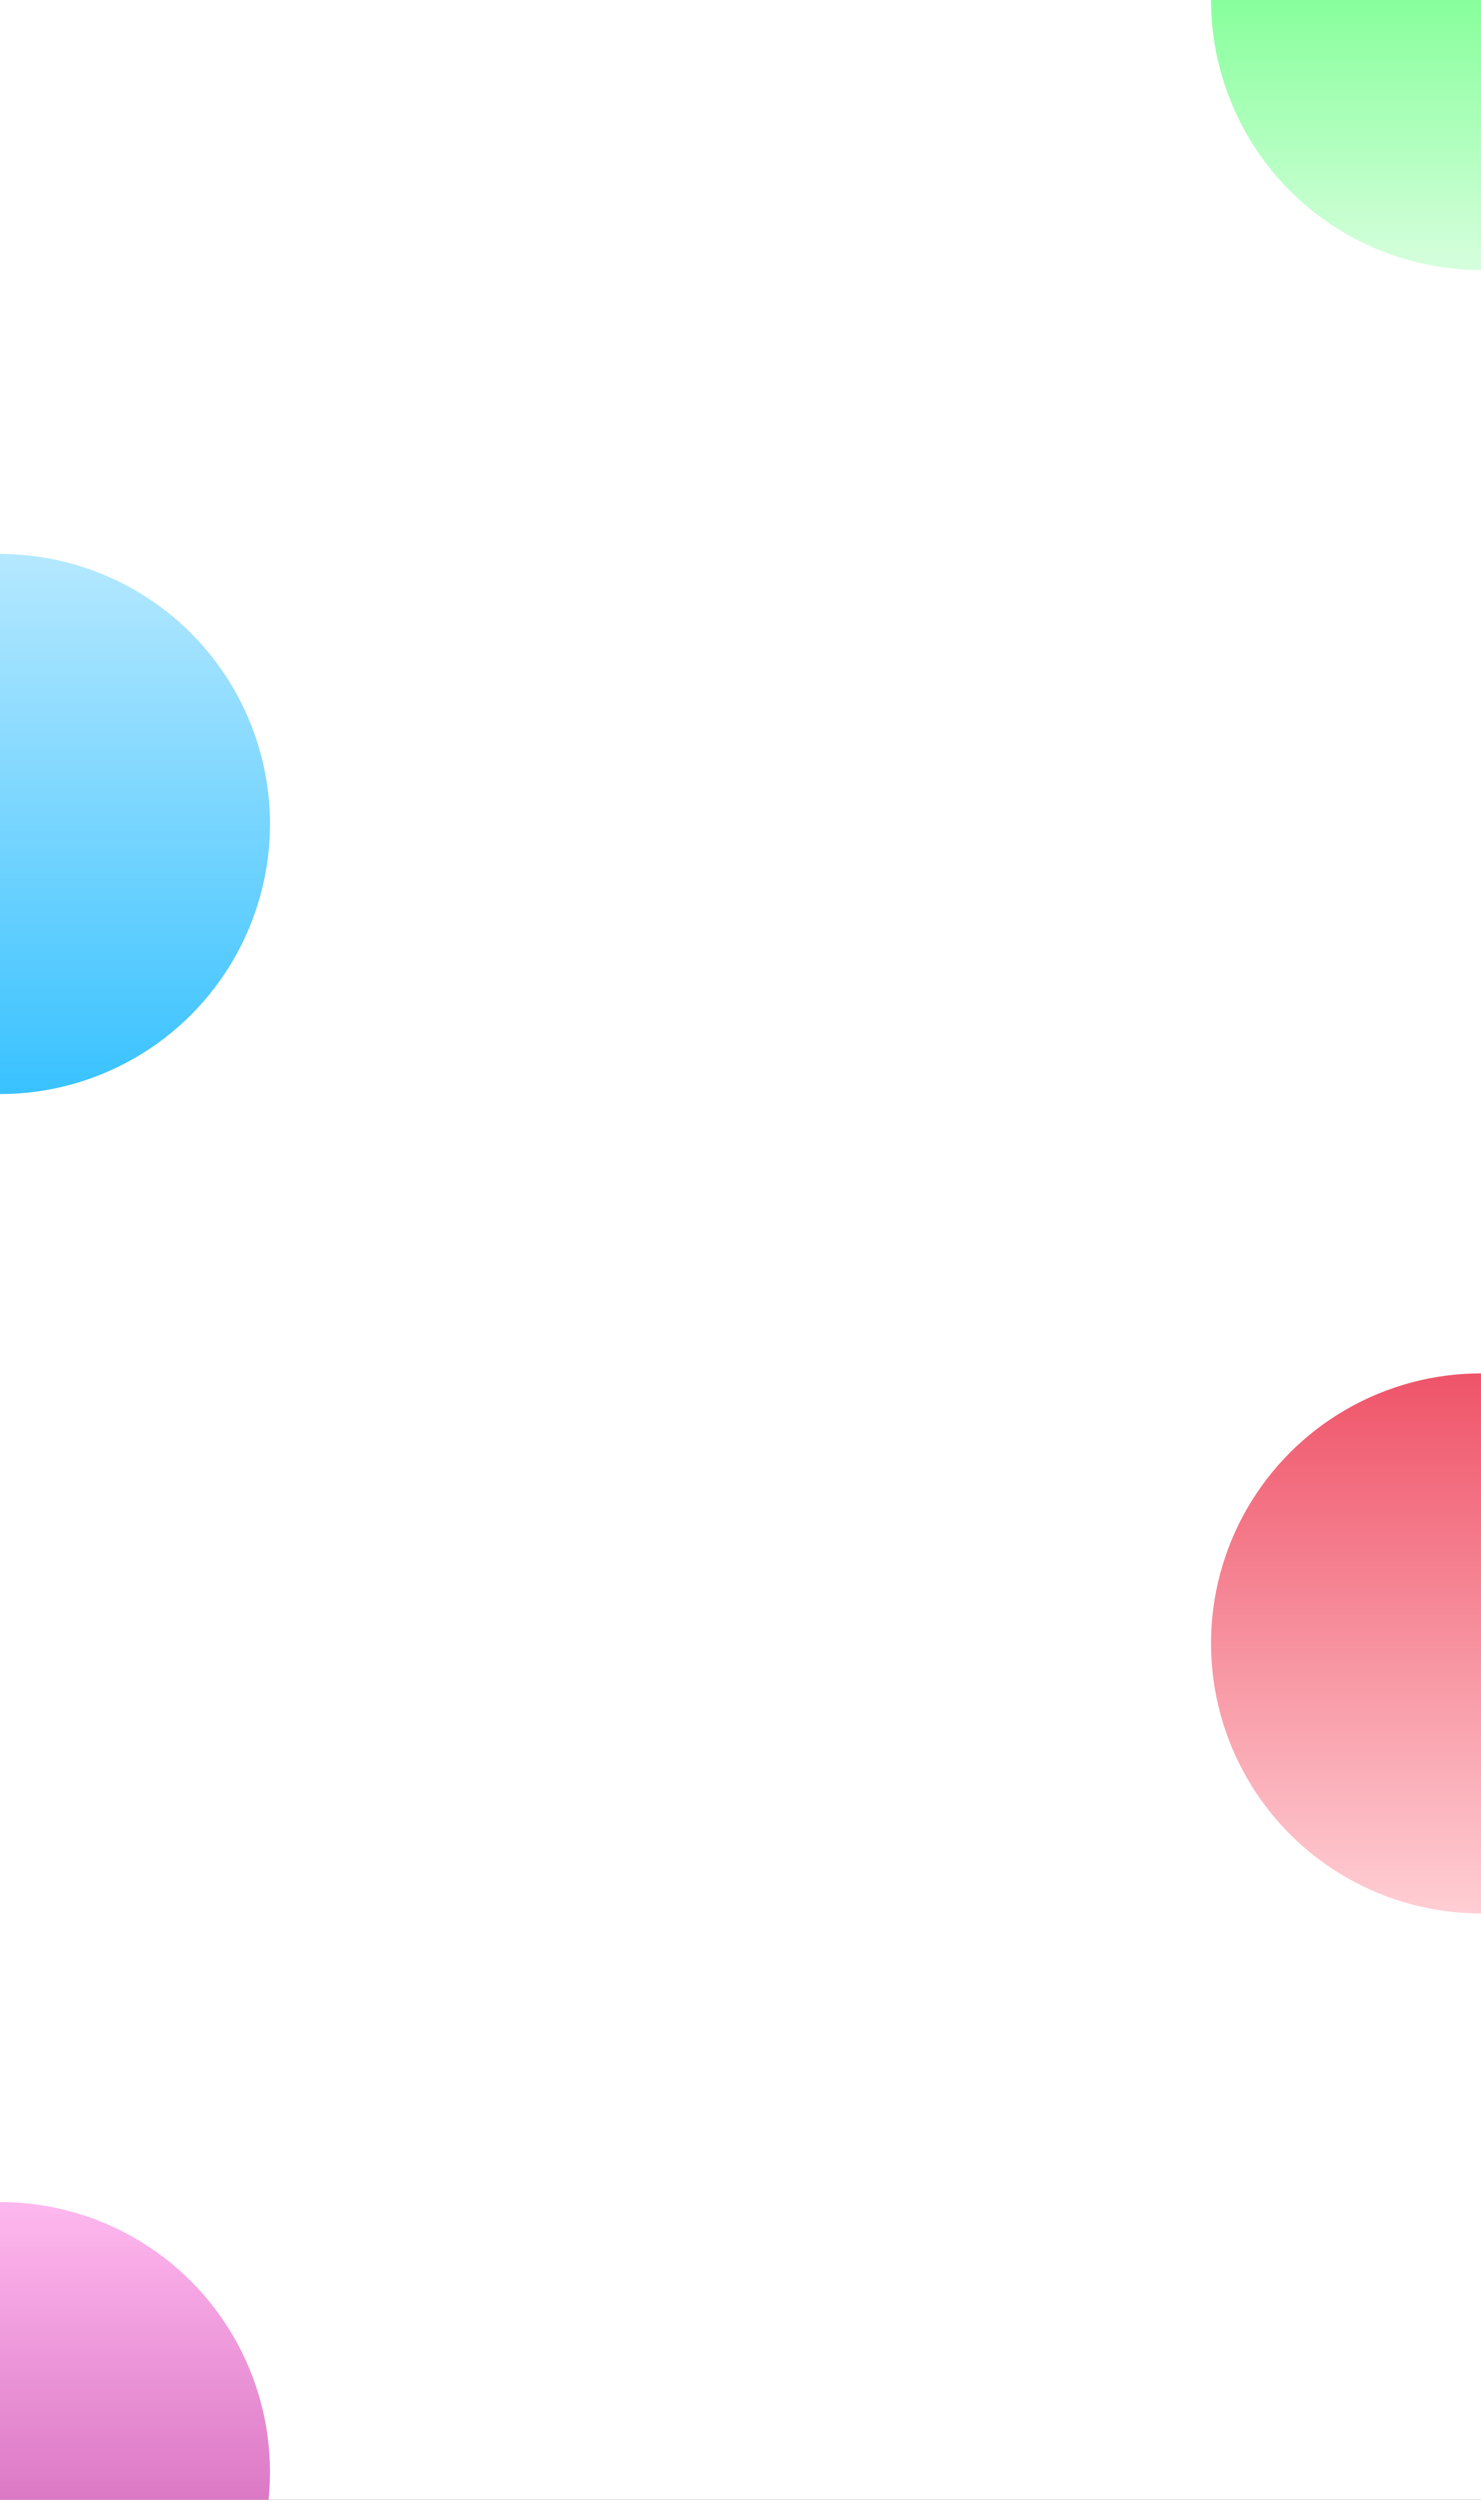 <svg xmlns="http://www.w3.org/2000/svg" xmlns:xlink="http://www.w3.org/1999/xlink" width="1920" height="3240" viewBox="0 0 1920 3240"><rect x="0" y="0" width="1920" height="3240" fill="#333333" stroke="none"/><defs><linearGradient id="a" x1="0.5" x2="0.5" y2="1" gradientUnits="objectBoundingBox"><stop offset="0" stop-color="#39ff5a"/><stop offset="1" stop-color="#d6ffdd"/></linearGradient><linearGradient id="b" x1="0.5" x2="0.5" y2="1" gradientUnits="objectBoundingBox"><stop offset="0" stop-color="#b5e8ff"/><stop offset="1" stop-color="#39c2ff"/></linearGradient><linearGradient id="c" x1="0.5" x2="0.5" y2="1" gradientUnits="objectBoundingBox"><stop offset="0" stop-color="#ef5469"/><stop offset="1" stop-color="#ffced4"/></linearGradient><linearGradient id="d" x1="0.5" x2="0.5" y2="1" gradientUnits="objectBoundingBox"><stop offset="0" stop-color="#ffb8ef"/><stop offset="1" stop-color="#bf45a3"/></linearGradient><clipPath id="f"><rect width="1920" height="3240"/></clipPath></defs><g id="e" clip-path="url(#f)"><rect width="1920" height="3240" fill="#fff"/><circle cx="350" cy="350" r="350" transform="translate(1570 -350)" fill="url(#a)"/><circle cx="350" cy="350" r="350" transform="translate(-350 718)" fill="url(#b)"/><circle cx="350" cy="350" r="350" transform="translate(1570 1780)" fill="url(#c)"/><circle cx="350" cy="350" r="350" transform="translate(-350 2854)" fill="url(#d)"/></g></svg>